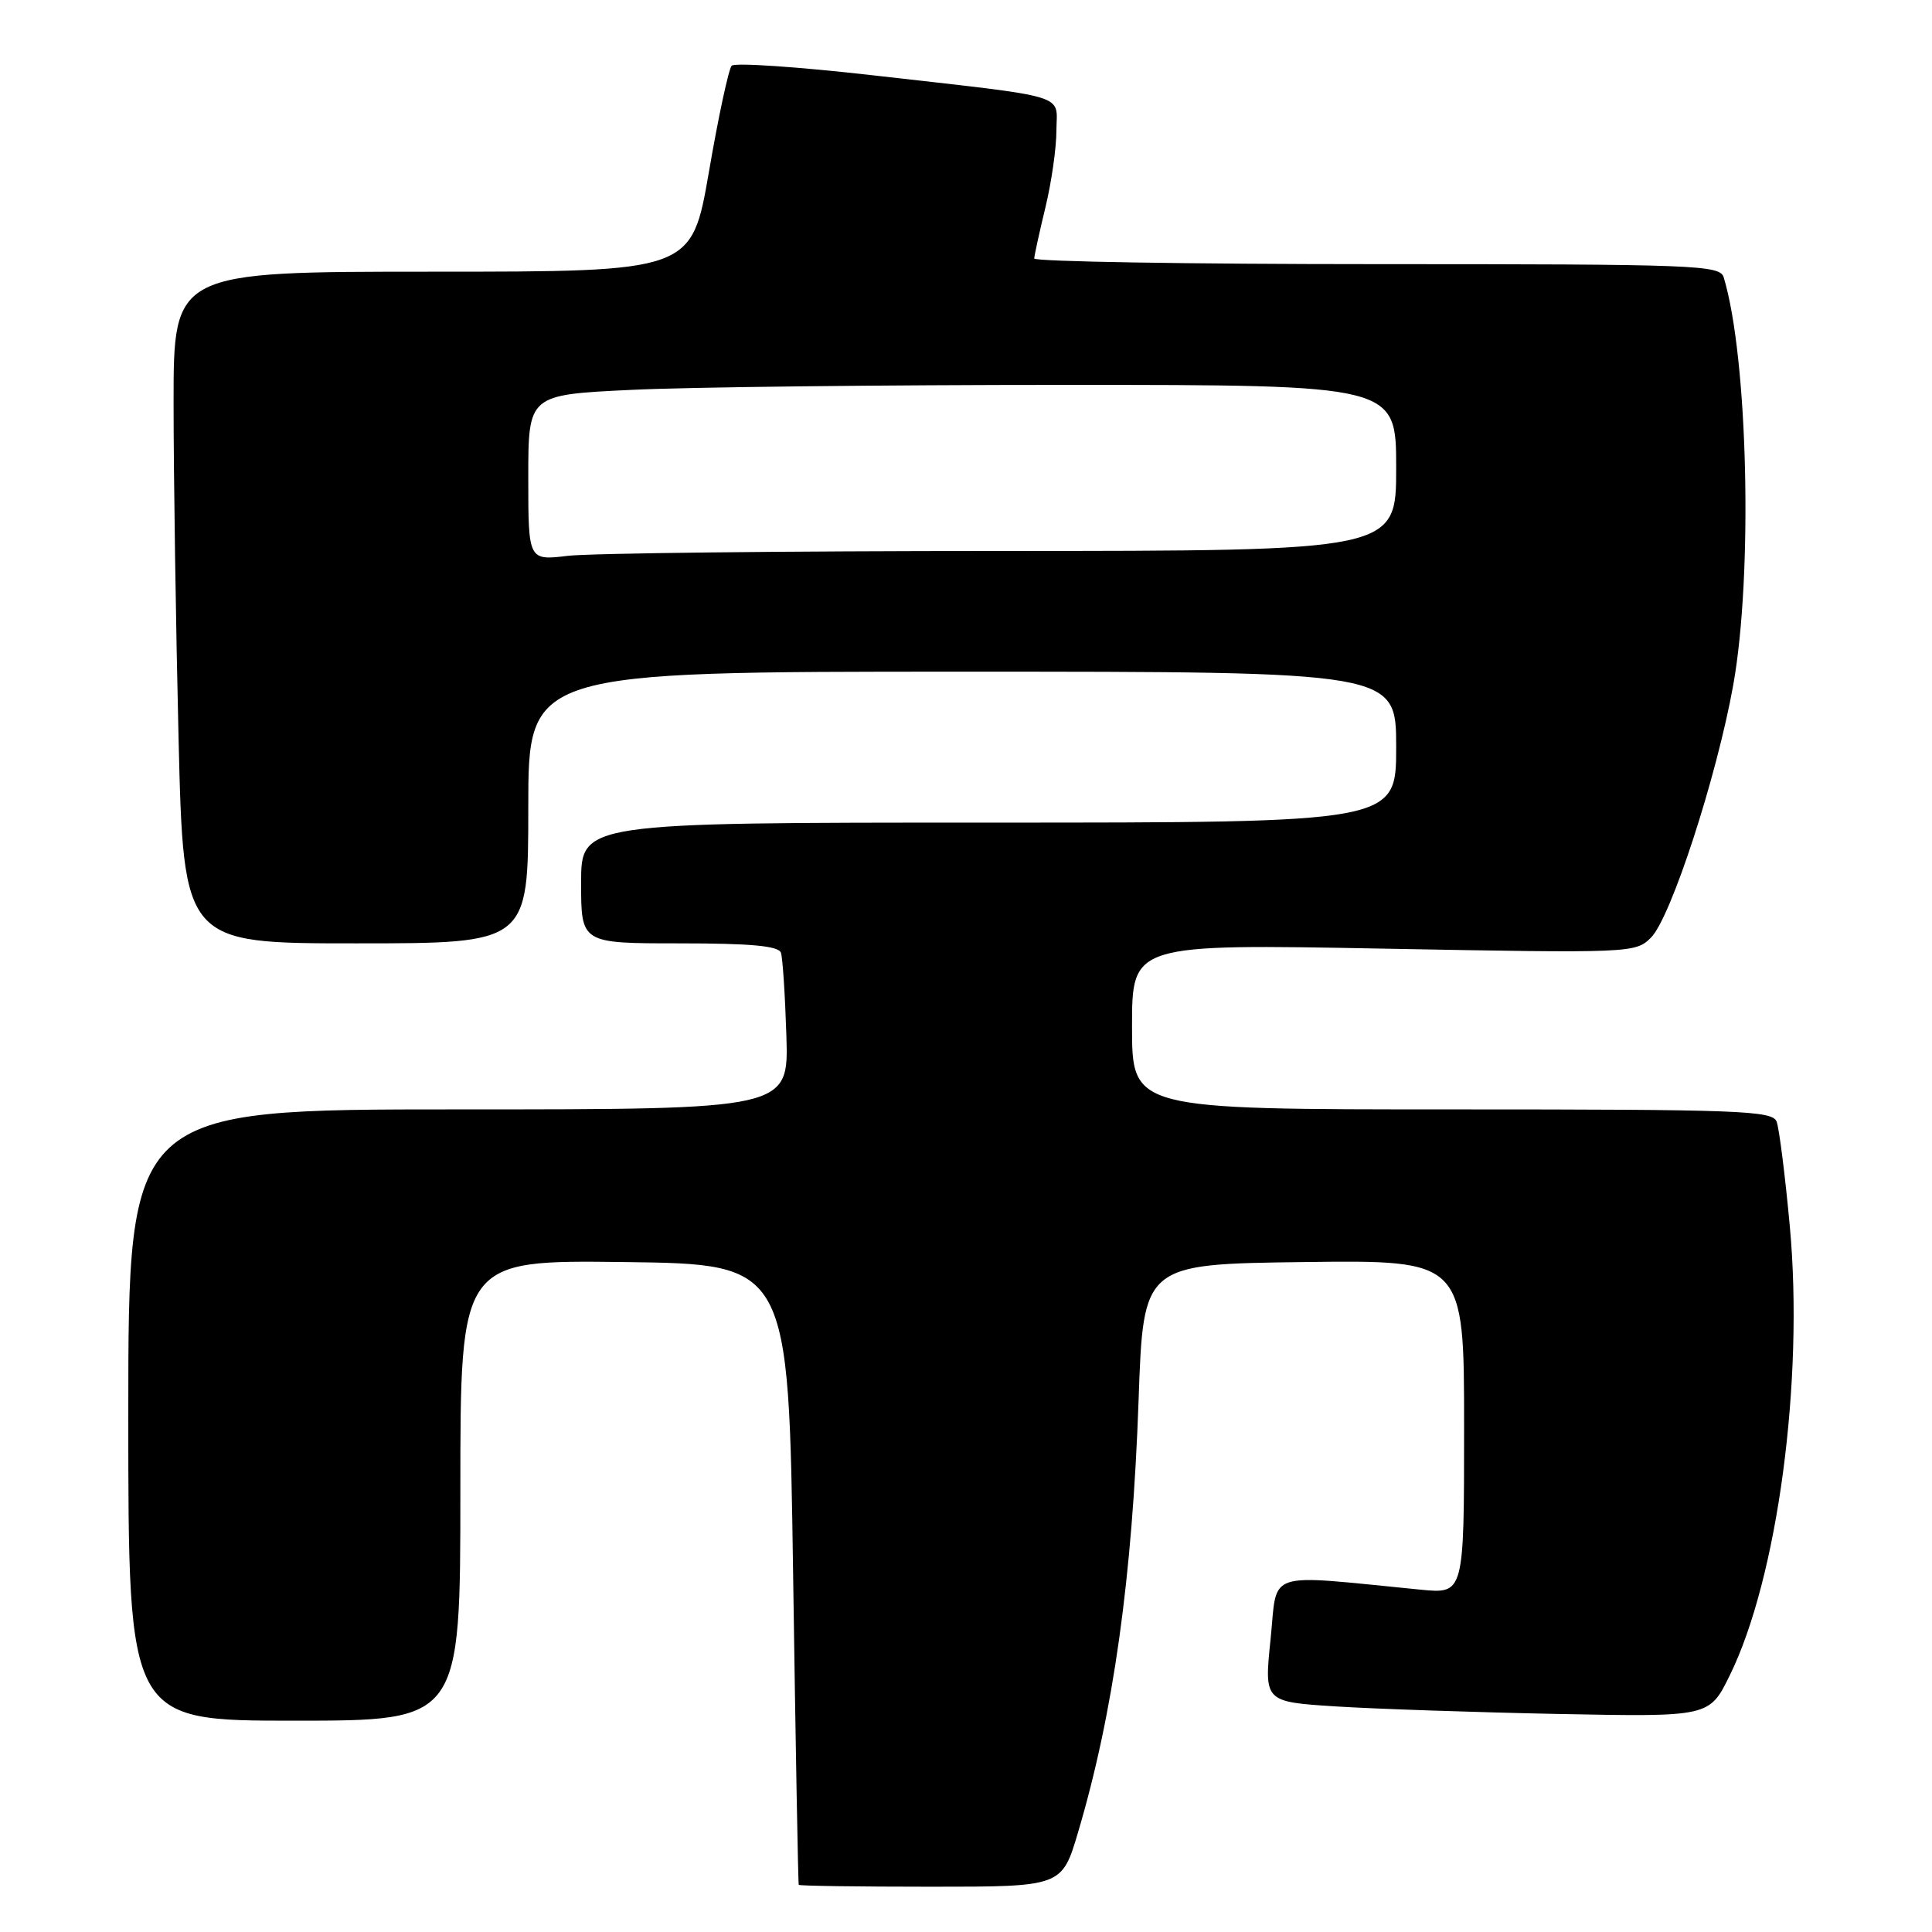 <?xml version="1.0" encoding="UTF-8" standalone="no"?>
<!DOCTYPE svg PUBLIC "-//W3C//DTD SVG 1.1//EN" "http://www.w3.org/Graphics/SVG/1.1/DTD/svg11.dtd" >
<svg xmlns="http://www.w3.org/2000/svg" xmlns:xlink="http://www.w3.org/1999/xlink" version="1.1" viewBox="0 0 256 256">
 <g >
 <path fill="currentColor"
d=" M 142.86 242.75 C 147.54 226.94 150.04 209.11 150.87 185.50 C 151.50 167.50 151.50 167.50 172.75 167.23 C 194.00 166.96 194.00 166.96 194.00 189.08 C 194.00 211.20 194.00 211.20 188.25 210.64 C 167.29 208.59 169.31 207.93 168.36 217.18 C 167.50 225.50 167.50 225.50 177.00 226.11 C 182.22 226.44 195.50 226.89 206.50 227.11 C 226.50 227.50 226.50 227.50 229.20 222.00 C 235.54 209.12 239.04 182.93 237.16 162.50 C 236.54 155.75 235.75 149.51 235.41 148.62 C 234.85 147.16 230.53 147.00 192.39 147.00 C 150.00 147.00 150.00 147.00 150.00 136.04 C 150.00 125.08 150.00 125.08 183.34 125.70 C 216.21 126.31 216.71 126.29 218.77 124.23 C 221.40 121.60 227.47 102.97 229.66 90.79 C 232.29 76.13 231.62 47.39 228.40 36.75 C 227.90 35.12 224.83 35.00 182.43 35.00 C 157.44 35.00 137.02 34.66 137.04 34.25 C 137.06 33.84 137.72 30.80 138.52 27.50 C 139.32 24.20 139.98 19.61 139.98 17.30 C 140.00 12.34 142.21 13.00 115.59 9.97 C 105.73 8.85 97.34 8.28 96.95 8.71 C 96.55 9.15 95.19 15.46 93.94 22.75 C 91.65 36.00 91.65 36.00 57.33 36.00 C 23.00 36.00 23.00 36.00 23.00 53.34 C 23.00 62.87 23.30 82.90 23.66 97.84 C 24.32 125.00 24.32 125.00 47.16 125.00 C 70.00 125.00 70.00 125.00 70.00 107.00 C 70.00 89.00 70.00 89.00 127.50 89.00 C 185.00 89.00 185.00 89.00 185.00 99.00 C 185.00 109.00 185.00 109.00 131.00 109.00 C 77.00 109.00 77.00 109.00 77.00 117.00 C 77.00 125.00 77.00 125.00 90.03 125.00 C 99.57 125.00 103.17 125.34 103.48 126.25 C 103.71 126.94 104.03 131.89 104.20 137.25 C 104.50 147.00 104.50 147.00 60.75 147.00 C 17.00 147.00 17.00 147.00 17.00 187.50 C 17.00 228.00 17.00 228.00 39.00 228.00 C 61.00 228.00 61.00 228.00 61.00 197.48 C 61.00 166.96 61.00 166.96 82.75 167.23 C 104.50 167.50 104.50 167.50 105.09 208.50 C 105.42 231.05 105.75 249.61 105.84 249.75 C 105.93 249.89 113.81 250.00 123.35 250.00 C 140.71 250.00 140.71 250.00 142.86 242.75 Z  M 70.00 63.29 C 70.00 52.31 70.00 52.31 83.66 51.66 C 91.17 51.29 117.05 51.00 141.16 51.00 C 185.00 51.00 185.00 51.00 185.00 62.00 C 185.00 73.00 185.00 73.00 132.75 73.01 C 104.01 73.01 78.14 73.30 75.25 73.65 C 70.00 74.28 70.00 74.28 70.00 63.29 Z "/>
</g>
</svg>